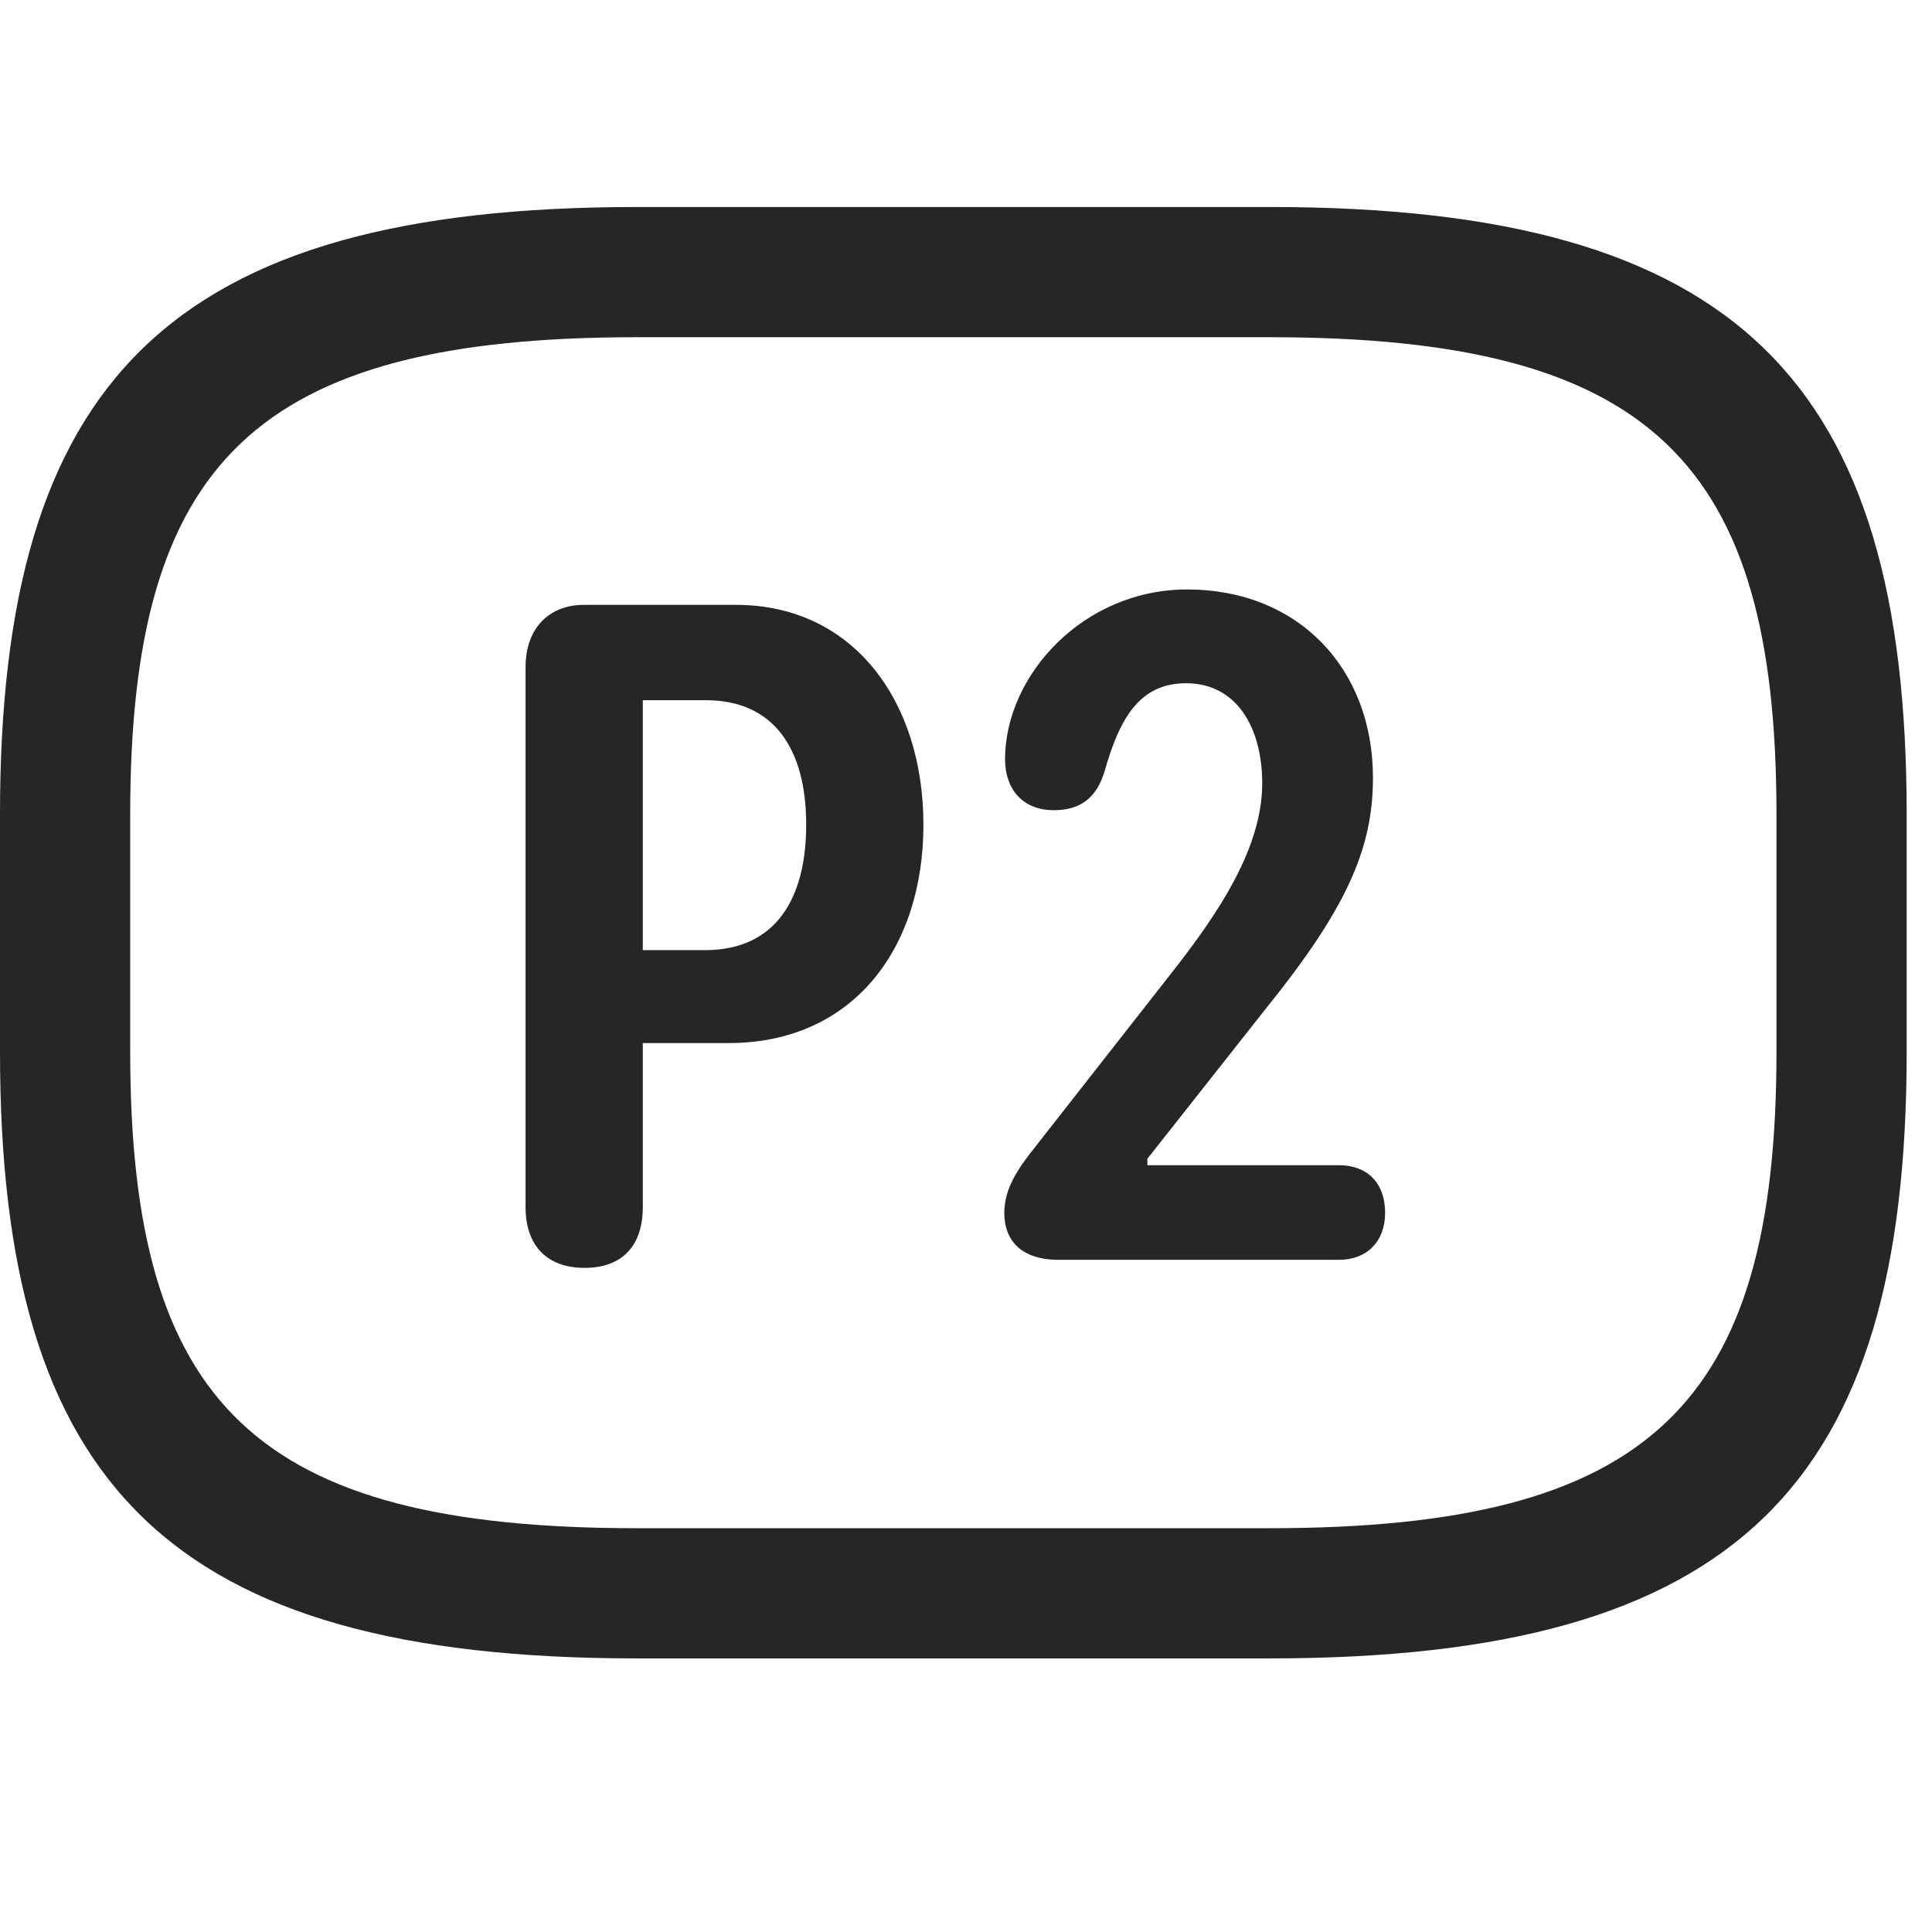 <svg width="28" height="28" viewBox="0 0 28 28" fill="none" xmlns="http://www.w3.org/2000/svg">
<path d="M9.234 24.035H18.398C25.195 24.035 27.633 21.516 27.633 15.246V11.801C27.633 5.531 25.195 3 18.398 3H9.234C2.438 3 0 5.531 0 11.801V15.246C0 21.516 2.438 24.035 9.234 24.035ZM9.234 22.148C3.703 22.148 1.887 20.355 1.887 15.246V11.801C1.887 6.691 3.703 4.887 9.234 4.887H18.398C23.93 4.887 25.746 6.691 25.746 11.801V15.246C25.746 20.355 23.93 22.148 18.398 22.148H9.234Z" fill="black" fill-opacity="0.85"/>
<path d="M8.473 18.375C9.035 18.375 9.316 18.035 9.316 17.496V15.117H10.559C12.352 15.117 13.383 13.758 13.383 11.953C13.383 10.172 12.375 8.766 10.664 8.766H8.461C7.969 8.766 7.617 9.094 7.617 9.668V17.496C7.617 18.047 7.922 18.375 8.473 18.375ZM9.316 13.77V10.148H10.23C11.215 10.148 11.684 10.852 11.684 11.953C11.684 12.996 11.262 13.77 10.219 13.77H9.316ZM15.34 18.258H19.406C19.816 18.258 20.074 17.988 20.074 17.578C20.074 17.133 19.805 16.887 19.406 16.887H16.629V16.793L18.34 14.625C19.512 13.172 19.898 12.305 19.898 11.273C19.898 9.691 18.82 8.543 17.203 8.543C15.703 8.543 14.566 9.785 14.566 11.004C14.566 11.438 14.824 11.742 15.27 11.742C15.656 11.742 15.891 11.566 16.008 11.18C16.23 10.395 16.523 9.902 17.191 9.902C17.906 9.902 18.293 10.523 18.293 11.355C18.293 12.293 17.648 13.242 17.027 14.039L14.988 16.641C14.766 16.922 14.555 17.215 14.555 17.578C14.555 17.977 14.801 18.258 15.34 18.258Z" fill="black" fill-opacity="0.85"/>
</svg>
